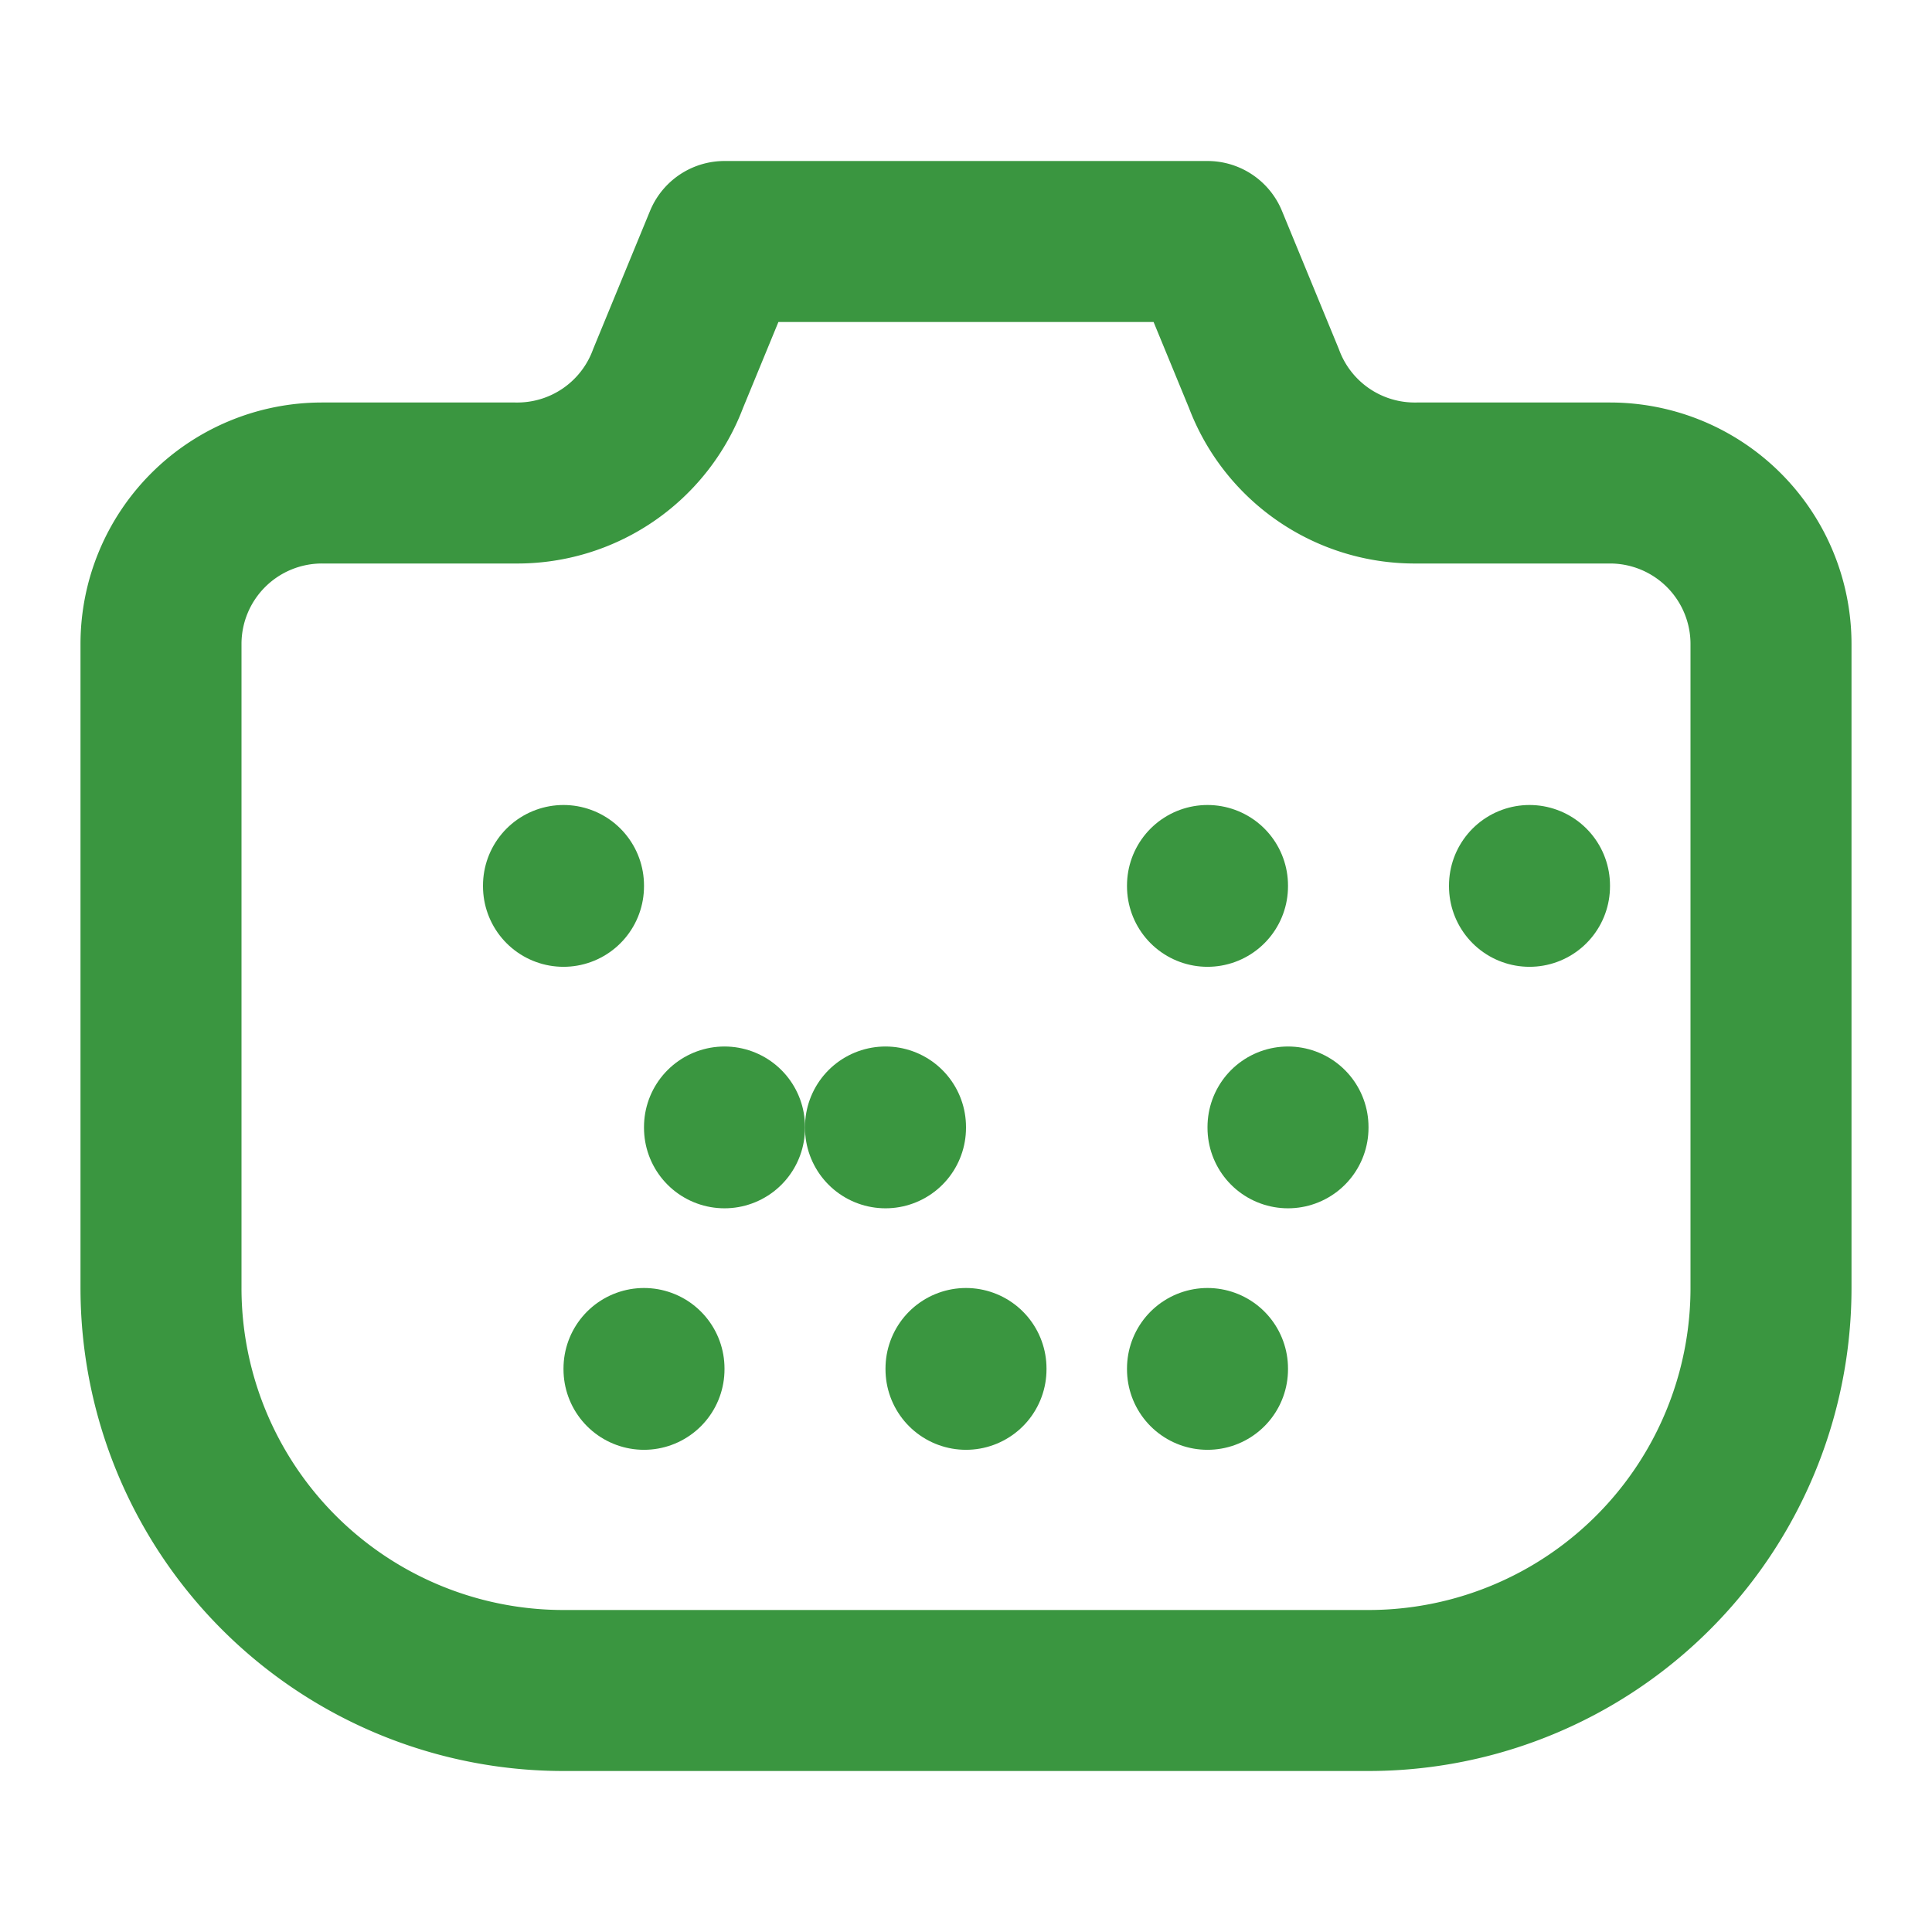 <svg xmlns="http://www.w3.org/2000/svg" width="24" height="24" viewBox="0 0 24 24" fill="none" stroke="#3a9640" stroke-width="2" stroke-linecap="round" stroke-linejoin="round">
  <path d="M7 21h10a5 5 0 0 0 5-5V8a2 2 0 0 0-2-2h-2.4a2 2 0 0 1-1.9-1.3L15 3H9l-.7 1.7A2 2 0 0 1 6.4 6H4a2 2 0 0 0-2 2v8a5 5 0 0 0 5 5Z"></path>
  <path d="M15 11v.01"></path>
  <path d="M11 14v.01"></path>
  <path d="M16 14v.01"></path>
  <path d="M12 17v.01"></path>
  <path d="M7 11v.01"></path>
  <path d="M9 14v.01"></path>
  <path d="M8 17v.01"></path>
  <path d="M15 17v.01"></path>
  <path d="M19 11v.01"></path>
</svg>